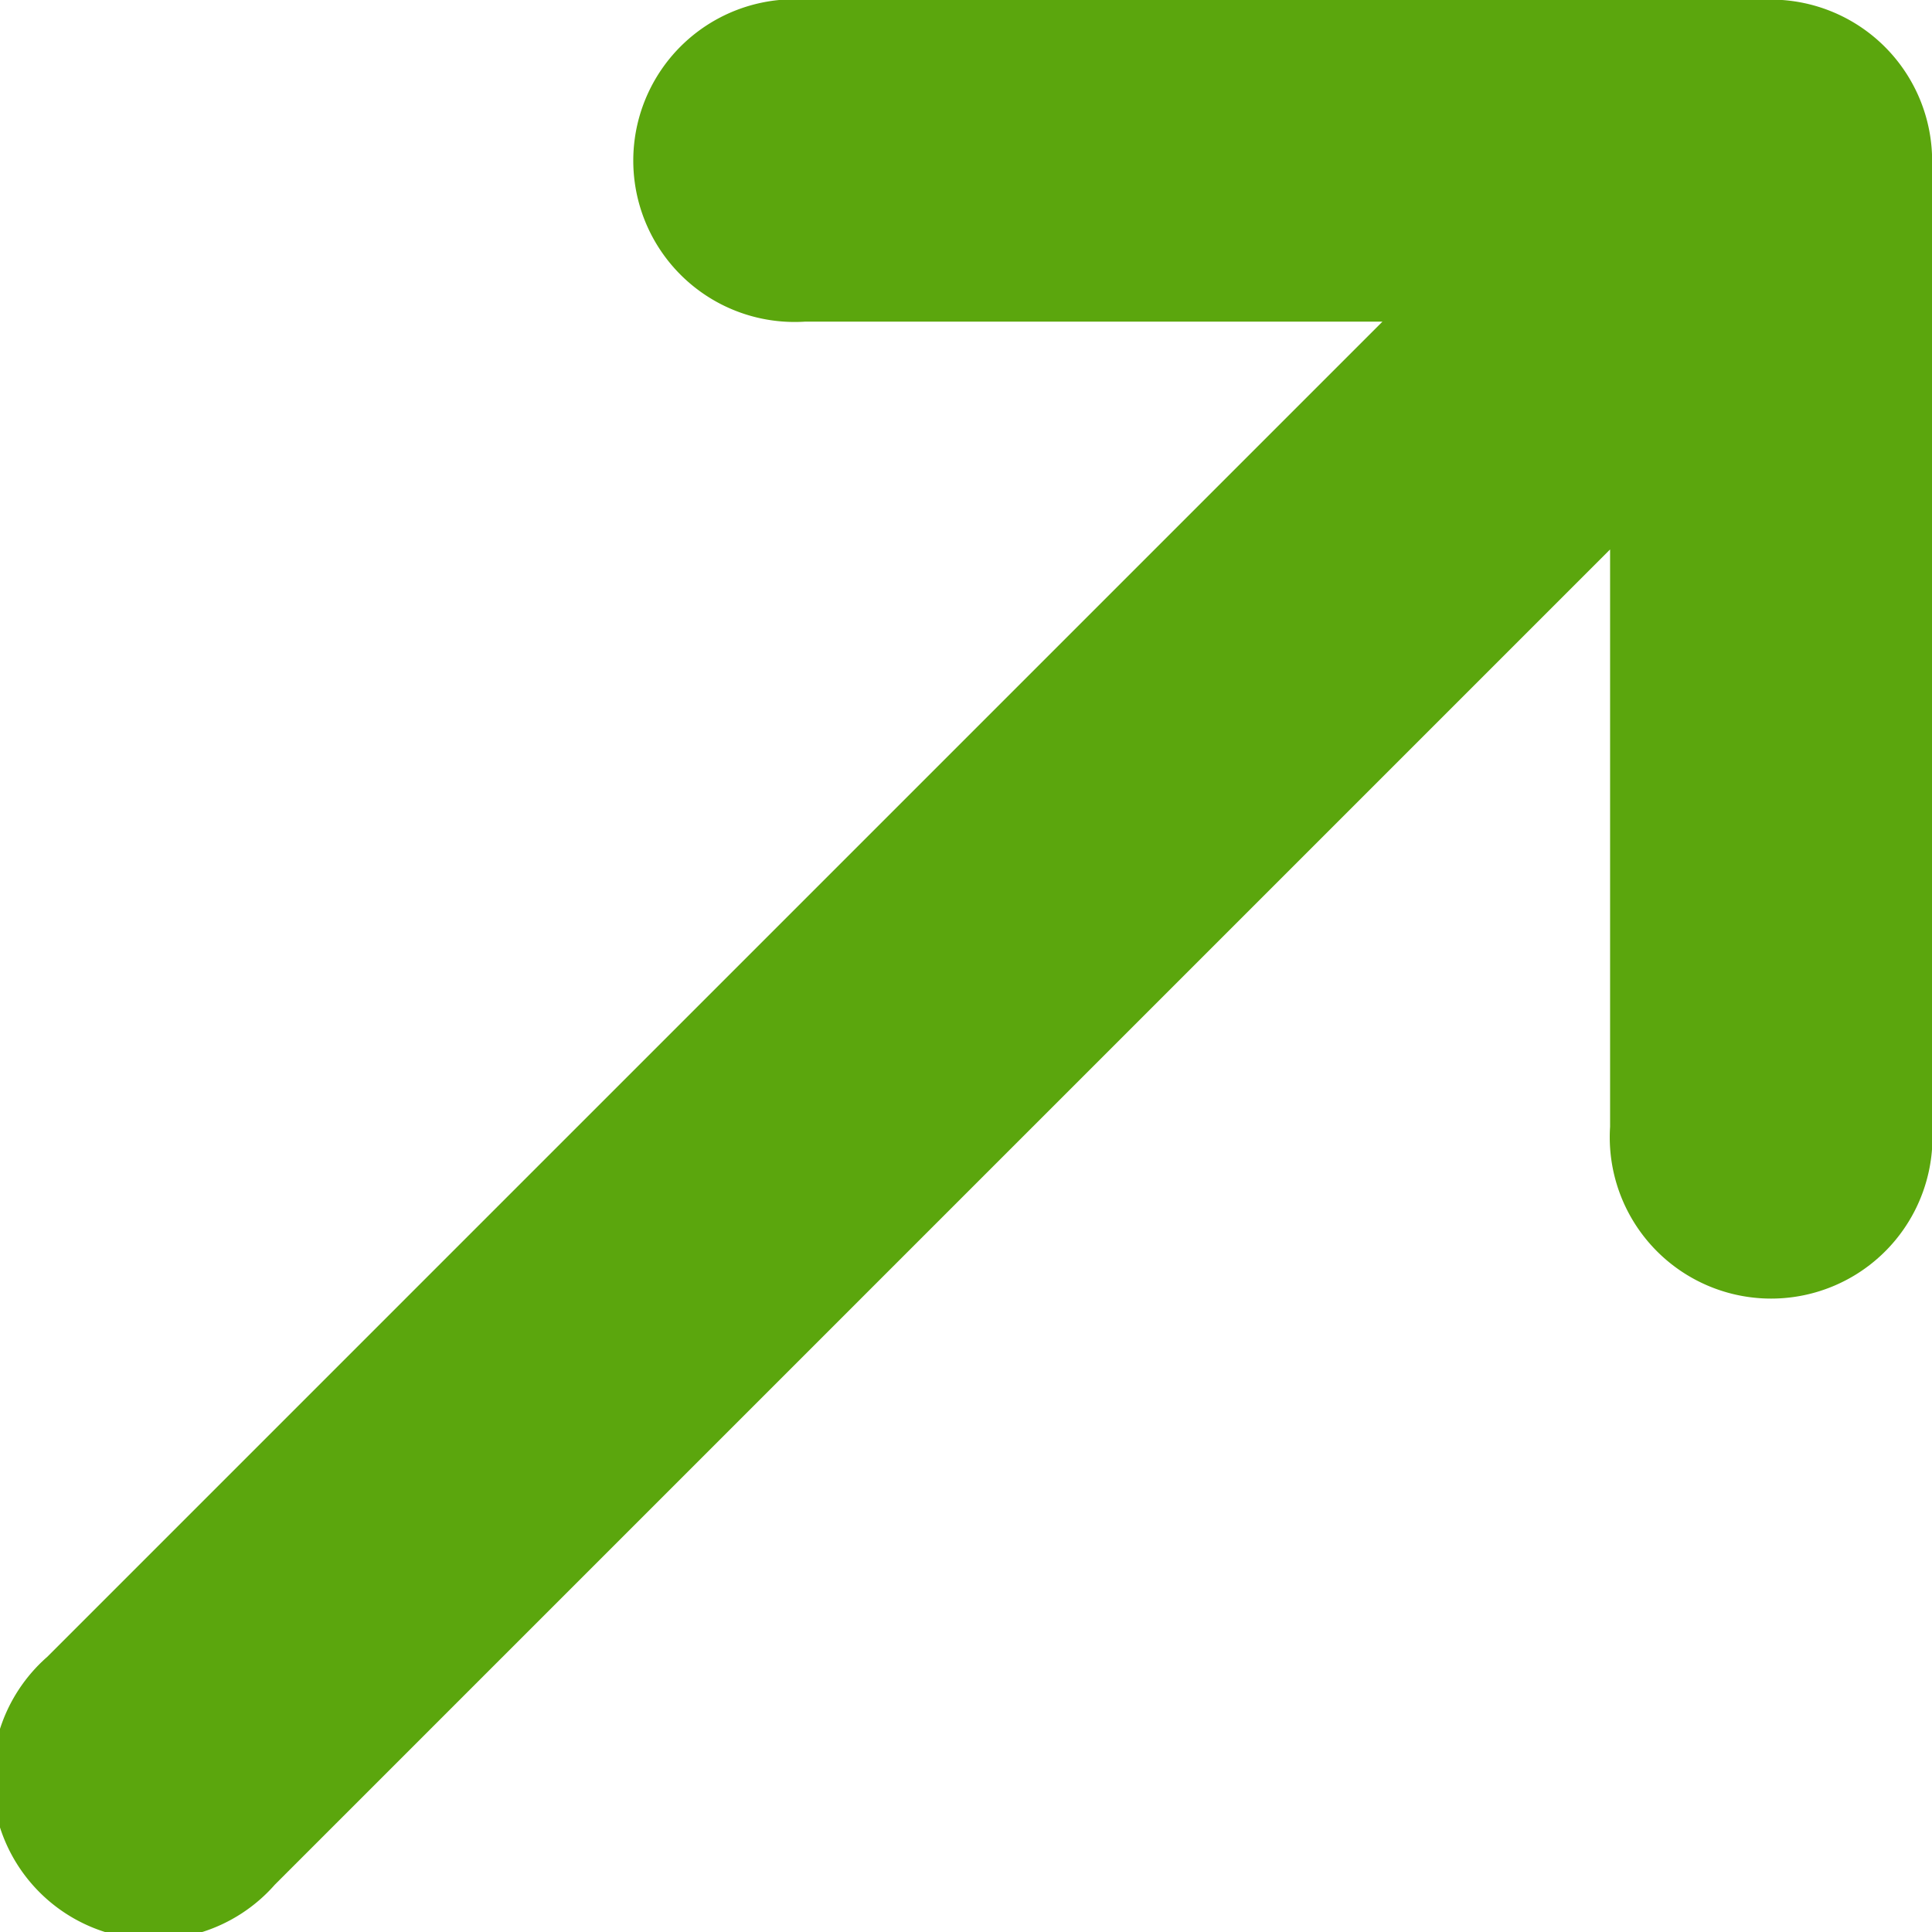 <svg xmlns="http://www.w3.org/2000/svg" width="14.368" height="14.368" viewBox="0 0 14.368 14.368">
    <path id="Icon_metro-arrow-up-right" data-name="Icon metro-arrow-up-right"
        d="M8.471,19.8l9.93-9.93v4.294a1.2,1.2,0,1,0,2.395,0V6.981a1.2,1.2,0,0,0-1.2-1.2H12.414a1.2,1.2,0,1,0,0,2.395h4.294l-9.93,9.93A1.2,1.2,0,1,0,8.471,19.8Z"
        transform="translate(-6.427 -5.784)" fill="#5BA60D" />
</svg>